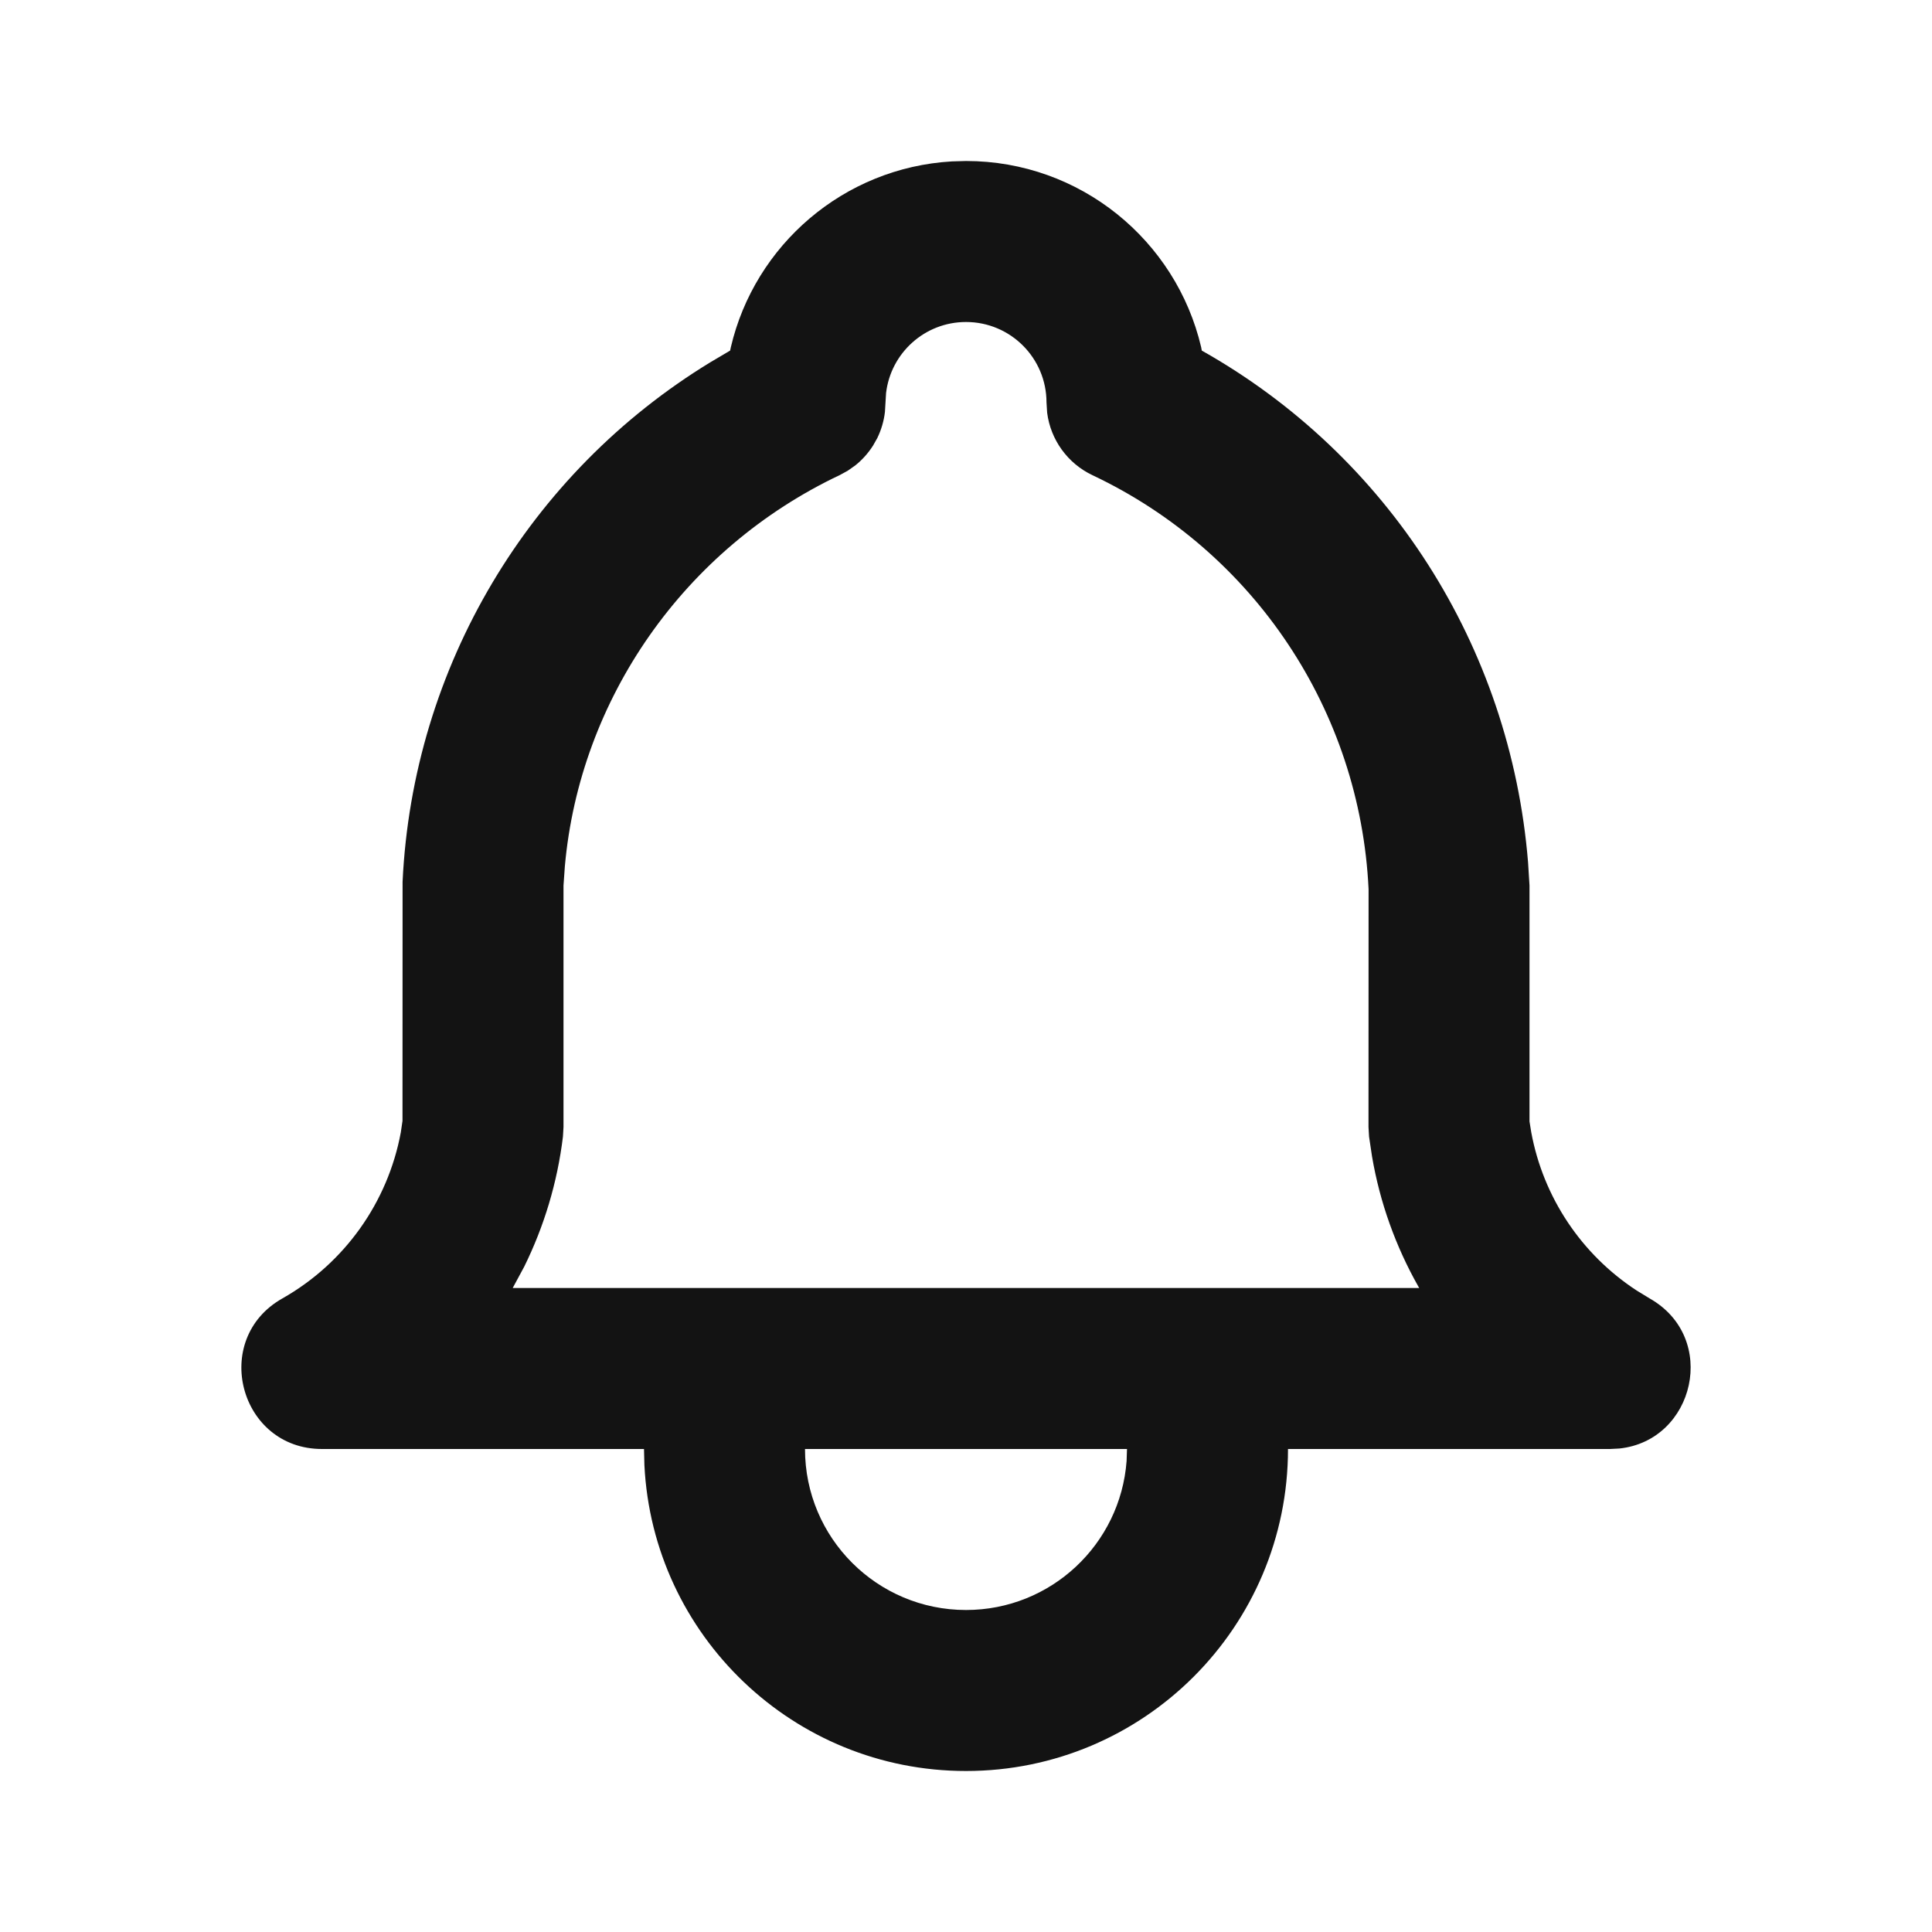 <svg width="24" height="24" viewBox="0 0 24 24" fill="none" xmlns="http://www.w3.org/2000/svg">
<path fill-rule="evenodd" clip-rule="evenodd" d="M12 2C13.42 2 14.61 2.987 14.921 4.312L14.929 4.355C17.24 5.656 18.762 8.021 18.982 10.711L19 11V13.931L19.022 14.067C19.171 14.873 19.645 15.583 20.331 16.031L20.493 16.13C21.353 16.617 21.053 17.896 20.116 17.994L20 18H16C16 20.209 14.209 22 12 22C9.858 22 8.109 20.316 8.005 18.2L8 18H4C2.973 18 2.613 16.636 3.507 16.13C4.281 15.692 4.818 14.935 4.979 14.067L5 13.924L5.001 10.953C5.127 8.284 6.573 5.874 8.823 4.501L9.07 4.355L9.079 4.312C9.377 3.042 10.482 2.083 11.824 2.005L12 2ZM10 18C10 19.105 10.896 20 12 20C13.055 20 13.918 19.184 13.995 18.149L14 18H10ZM15 16H9H6.369L6.512 15.735C6.759 15.234 6.924 14.689 6.993 14.12L7 14V11L7.017 10.76C7.202 8.685 8.496 6.817 10.435 5.9L10.53 5.848L10.624 5.782C10.712 5.712 10.787 5.627 10.846 5.534L10.899 5.44C10.947 5.34 10.98 5.231 10.993 5.117L11.007 4.883C11.065 4.386 11.487 4 12 4C12.553 4 13 4.448 13 5L13.008 5.127C13.051 5.463 13.262 5.757 13.573 5.904C15.579 6.853 16.897 8.831 17.001 11.047L17 14L17.007 14.12L17.044 14.367C17.142 14.941 17.339 15.486 17.619 15.981L17.63 16H15Z" fill="#131313"/>
</svg>
